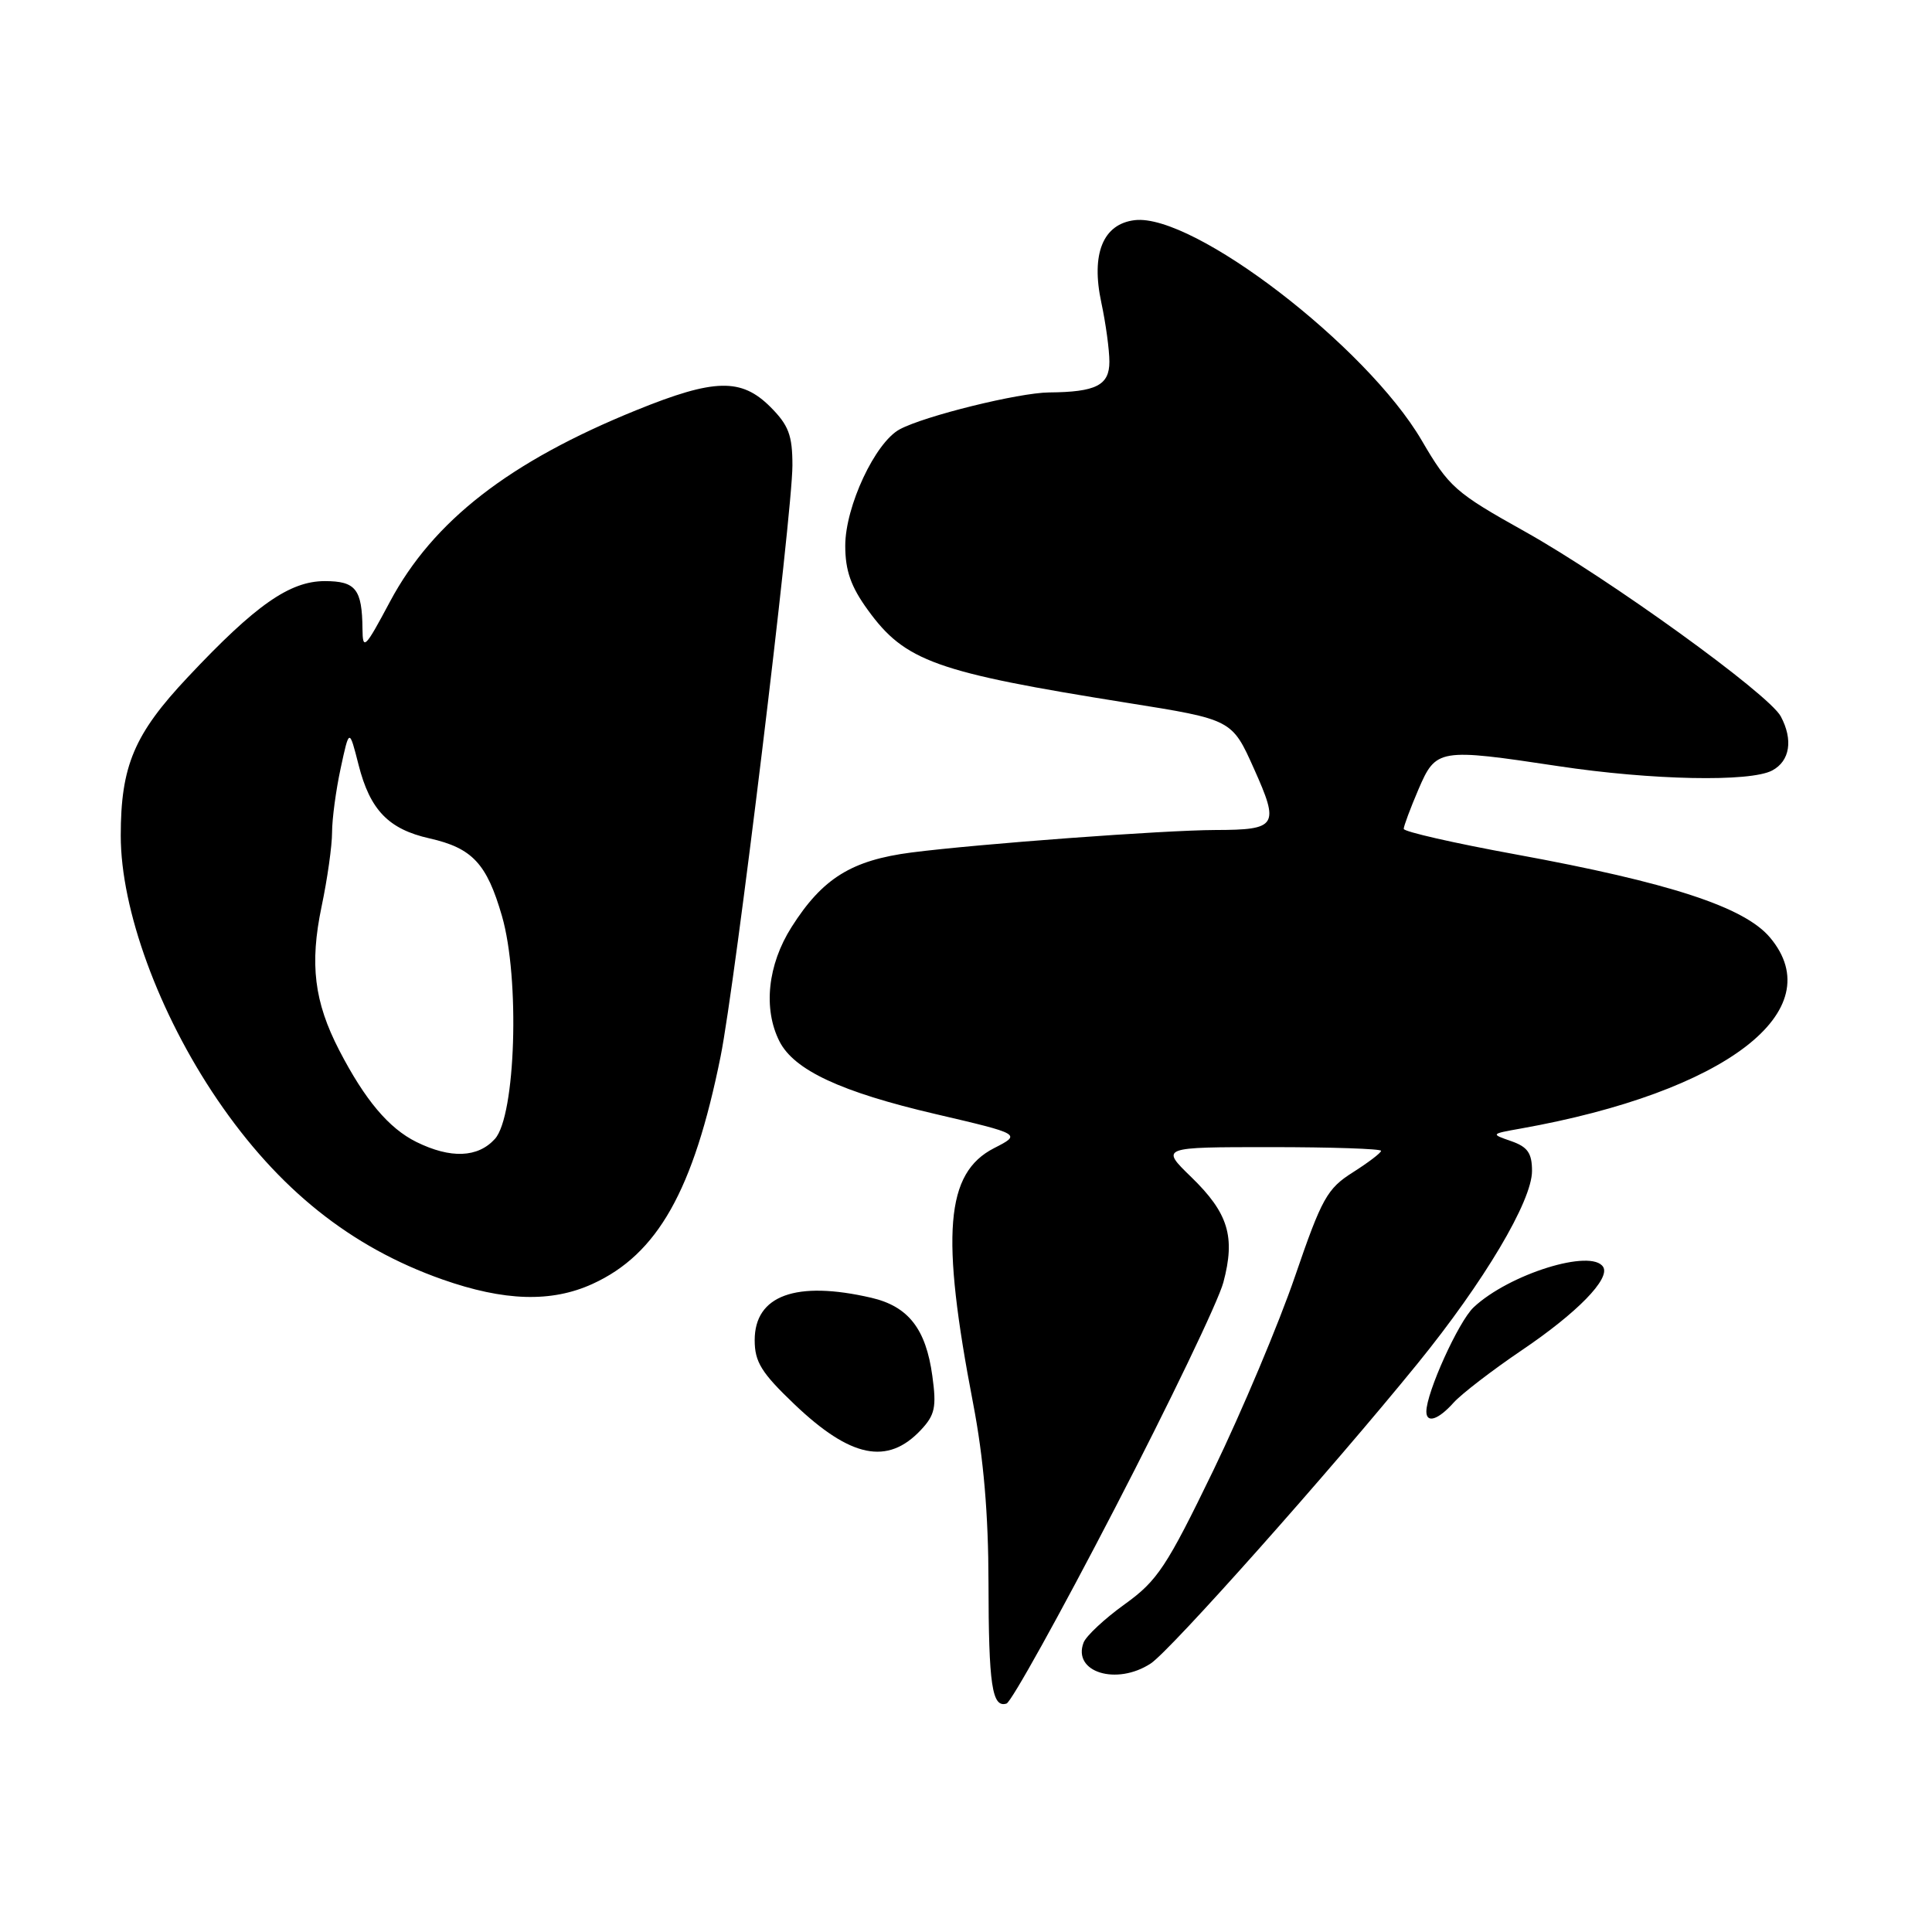 <?xml version="1.0" encoding="UTF-8" standalone="no"?>
<!DOCTYPE svg PUBLIC "-//W3C//DTD SVG 1.1//EN" "http://www.w3.org/Graphics/SVG/1.1/DTD/svg11.dtd" >
<svg xmlns="http://www.w3.org/2000/svg" xmlns:xlink="http://www.w3.org/1999/xlink" version="1.1" viewBox="0 0 256 256">
 <g >
 <path fill="currentColor"
d=" M 147.69 199.93 C 154.94 185.94 161.43 172.44 162.10 169.93 C 163.72 163.87 162.76 160.74 157.85 155.97 C 153.76 152.00 153.76 152.00 168.38 152.00 C 176.42 152.00 183.00 152.22 183.00 152.49 C 183.00 152.76 181.31 154.04 179.25 155.35 C 175.85 157.50 175.14 158.78 171.60 169.11 C 169.46 175.37 164.59 186.93 160.79 194.80 C 154.58 207.62 153.37 209.45 149.03 212.57 C 146.37 214.48 143.92 216.77 143.58 217.65 C 142.08 221.57 147.94 223.39 152.48 220.42 C 155.09 218.71 176.23 194.95 187.81 180.71 C 196.63 169.86 203.00 159.15 203.00 155.16 C 203.00 152.79 202.42 151.97 200.25 151.21 C 197.51 150.26 197.51 150.25 201.50 149.54 C 228.67 144.70 242.71 133.94 234.53 124.22 C 231.13 120.18 221.24 116.95 200.83 113.21 C 192.68 111.72 186.00 110.20 186.00 109.83 C 186.00 109.47 186.88 107.10 187.96 104.58 C 190.28 99.19 190.65 99.13 206.50 101.52 C 218.83 103.38 231.92 103.65 234.83 102.09 C 237.18 100.84 237.62 98.02 235.96 94.92 C 234.37 91.96 213.14 76.63 202.05 70.43 C 192.83 65.28 192.00 64.55 188.38 58.35 C 181.08 45.88 158.16 28.28 150.38 29.17 C 146.16 29.66 144.54 33.62 145.93 40.09 C 146.52 42.84 147.00 46.37 147.00 47.93 C 147.00 51.05 145.24 51.95 139.00 52.00 C 134.98 52.04 122.54 55.11 119.23 56.88 C 115.97 58.62 112.00 67.10 112.00 72.32 C 112.00 75.60 112.75 77.74 114.99 80.82 C 119.92 87.63 123.97 89.08 149.37 93.13 C 163.24 95.34 163.24 95.34 166.15 101.84 C 169.56 109.44 169.24 109.96 161.05 109.98 C 154.19 110.00 129.66 111.82 120.77 112.96 C 112.83 113.99 108.98 116.38 104.88 122.85 C 101.72 127.83 101.10 133.67 103.28 137.98 C 105.22 141.80 111.42 144.69 123.93 147.61 C 135.35 150.28 135.35 150.28 131.71 152.14 C 125.28 155.44 124.62 163.51 128.95 186.00 C 130.33 193.19 130.97 200.65 130.98 209.67 C 131.00 223.30 131.45 226.33 133.37 225.73 C 133.99 225.54 140.44 213.93 147.69 199.93 Z  M 122.02 189.48 C 123.89 187.49 124.11 186.45 123.54 182.32 C 122.69 176.08 120.36 173.10 115.45 171.96 C 105.48 169.65 100.00 171.64 100.00 177.58 C 100.00 180.46 100.89 181.90 105.25 186.06 C 112.71 193.18 117.61 194.18 122.02 189.48 Z  M 192.60 185.87 C 193.64 184.71 197.72 181.57 201.65 178.91 C 208.99 173.95 213.39 169.44 212.43 167.88 C 210.90 165.41 199.95 168.82 195.26 173.23 C 193.27 175.10 189.00 184.52 189.00 187.04 C 189.00 188.64 190.58 188.13 192.60 185.87 Z  M 78.50 170.13 C 87.13 166.20 91.90 157.74 95.48 140.00 C 97.42 130.40 105.00 68.04 105.00 61.67 C 105.00 57.67 104.50 56.35 102.08 53.92 C 98.22 50.07 94.67 50.15 84.32 54.35 C 67.48 61.18 57.38 69.03 51.68 79.71 C 48.36 85.94 48.06 86.24 48.03 83.33 C 47.98 78.07 47.14 77.00 43.04 77.00 C 38.39 77.00 33.86 80.17 24.91 89.70 C 17.78 97.27 16.00 101.48 16.00 110.73 C 16.00 120.52 21.03 134.27 28.78 145.68 C 36.87 157.57 46.45 165.24 58.61 169.53 C 66.82 172.42 73.06 172.61 78.50 170.13 Z  M 55.18 151.32 C 51.52 149.51 48.36 145.76 44.94 139.15 C 41.63 132.74 41.02 127.75 42.61 120.13 C 43.38 116.48 44.00 112.06 44.00 110.30 C 44.00 108.54 44.51 104.71 45.14 101.80 C 46.28 96.50 46.28 96.50 47.51 101.34 C 49.03 107.33 51.48 109.87 56.91 111.09 C 62.58 112.37 64.50 114.42 66.51 121.37 C 68.91 129.65 68.33 147.87 65.58 150.91 C 63.32 153.41 59.71 153.55 55.18 151.32 Z "/>
</g>
</svg>